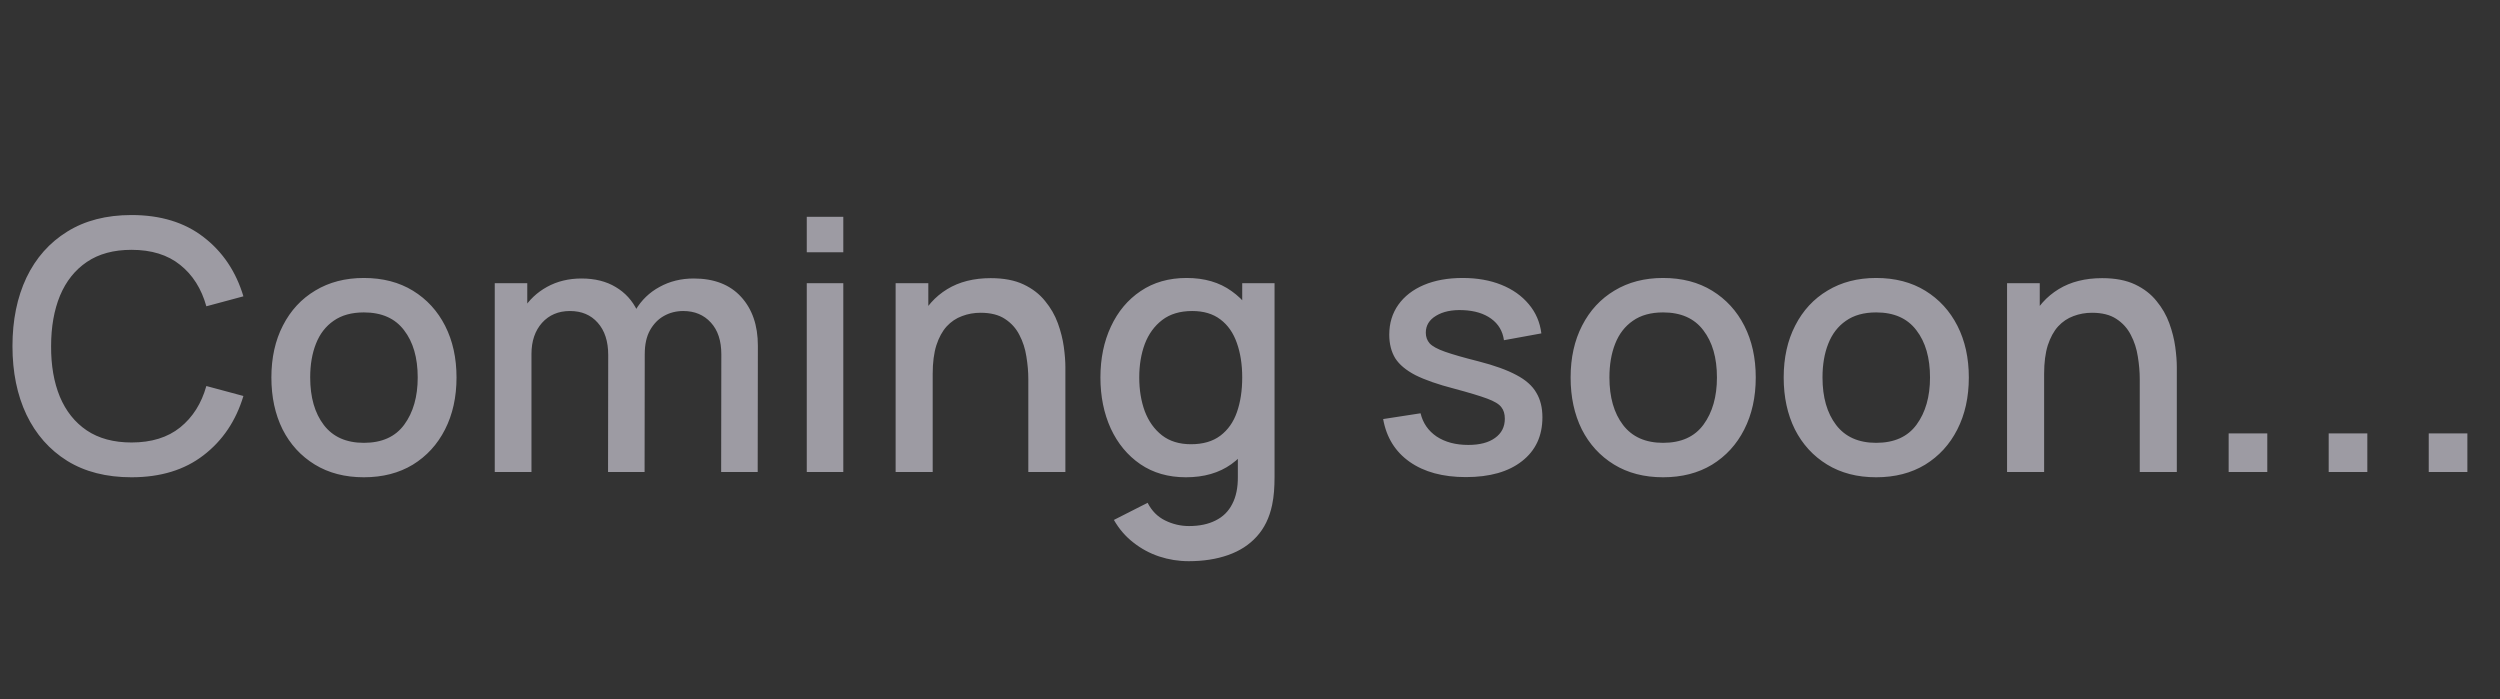 <svg width="143" height="40" viewBox="0 0 143 40" fill="none" xmlns="http://www.w3.org/2000/svg">
<rect x="0" y="0" width="143" height="40" fill="#333333" stroke="none"/>
<g clip-path="url(#clip0_508_1615)">
<path d="M7.523 27.3C6.083 27.3 4.857 26.987 3.843 26.36C2.83 25.727 2.053 24.847 1.513 23.72C0.98 22.593 0.713 21.287 0.713 19.8C0.713 18.313 0.98 17.007 1.513 15.88C2.053 14.753 2.83 13.877 3.843 13.25C4.857 12.617 6.083 12.3 7.523 12.3C9.183 12.3 10.557 12.72 11.643 13.56C12.737 14.4 13.497 15.53 13.923 16.95L11.803 17.52C11.523 16.513 11.023 15.723 10.303 15.15C9.59 14.577 8.663 14.29 7.523 14.29C6.503 14.29 5.653 14.52 4.973 14.98C4.293 15.44 3.78 16.083 3.433 16.91C3.093 17.737 2.923 18.7 2.923 19.8C2.917 20.9 3.083 21.863 3.423 22.69C3.77 23.517 4.283 24.16 4.963 24.62C5.65 25.08 6.503 25.31 7.523 25.31C8.663 25.31 9.59 25.023 10.303 24.45C11.023 23.87 11.523 23.08 11.803 22.08L13.923 22.65C13.497 24.07 12.737 25.2 11.643 26.04C10.557 26.88 9.183 27.3 7.523 27.3ZM20.813 27.3C19.733 27.3 18.796 27.057 18.003 26.57C17.209 26.083 16.596 25.413 16.163 24.56C15.736 23.7 15.523 22.71 15.523 21.59C15.523 20.463 15.743 19.473 16.183 18.62C16.623 17.76 17.239 17.093 18.033 16.62C18.826 16.14 19.753 15.9 20.813 15.9C21.893 15.9 22.829 16.143 23.623 16.63C24.416 17.117 25.029 17.787 25.463 18.64C25.896 19.493 26.113 20.477 26.113 21.59C26.113 22.717 25.893 23.71 25.453 24.57C25.019 25.423 24.406 26.093 23.613 26.58C22.819 27.06 21.886 27.3 20.813 27.3ZM20.813 25.33C21.846 25.33 22.616 24.983 23.123 24.29C23.636 23.59 23.893 22.69 23.893 21.59C23.893 20.463 23.633 19.563 23.113 18.89C22.599 18.21 21.833 17.87 20.813 17.87C20.113 17.87 19.536 18.03 19.083 18.35C18.629 18.663 18.293 19.1 18.073 19.66C17.853 20.213 17.743 20.857 17.743 21.59C17.743 22.723 18.003 23.63 18.523 24.31C19.043 24.99 19.806 25.33 20.813 25.33ZM41.25 27L41.26 20.27C41.26 19.49 41.06 18.883 40.66 18.45C40.26 18.01 39.733 17.79 39.08 17.79C38.68 17.79 38.313 17.883 37.98 18.07C37.654 18.25 37.387 18.523 37.18 18.89C36.98 19.25 36.88 19.703 36.88 20.25L35.87 19.74C35.857 18.98 36.017 18.313 36.35 17.74C36.69 17.167 37.15 16.723 37.73 16.41C38.31 16.09 38.96 15.93 39.68 15.93C40.847 15.93 41.75 16.28 42.39 16.98C43.03 17.68 43.35 18.61 43.35 19.77L43.34 27H41.25ZM28.3 27V16.2H30.16V19.32H30.4V27H28.3ZM34.78 27L34.79 20.31C34.79 19.523 34.59 18.907 34.19 18.46C33.797 18.013 33.267 17.79 32.6 17.79C31.94 17.79 31.407 18.017 31 18.47C30.6 18.923 30.4 19.517 30.4 20.25L29.4 19.61C29.4 18.903 29.57 18.273 29.91 17.72C30.25 17.167 30.71 16.73 31.29 16.41C31.87 16.09 32.527 15.93 33.26 15.93C34.027 15.93 34.68 16.093 35.22 16.42C35.76 16.74 36.17 17.19 36.45 17.77C36.737 18.35 36.88 19.023 36.88 19.79L36.87 27H34.78ZM46.147 14.43V12.4H48.237V14.43H46.147ZM46.147 27V16.2H48.237V27H46.147ZM58.82 27V21.69C58.82 21.27 58.783 20.84 58.71 20.4C58.643 19.953 58.51 19.54 58.31 19.16C58.117 18.78 57.84 18.473 57.48 18.24C57.127 18.007 56.663 17.89 56.09 17.89C55.717 17.89 55.363 17.953 55.03 18.08C54.697 18.2 54.403 18.397 54.15 18.67C53.903 18.943 53.706 19.303 53.56 19.75C53.42 20.197 53.35 20.74 53.35 21.38L52.05 20.89C52.05 19.91 52.233 19.047 52.6 18.3C52.967 17.547 53.493 16.96 54.18 16.54C54.867 16.12 55.697 15.91 56.67 15.91C57.416 15.91 58.043 16.03 58.55 16.27C59.056 16.51 59.467 16.827 59.78 17.22C60.1 17.607 60.343 18.03 60.51 18.49C60.676 18.95 60.79 19.4 60.85 19.84C60.91 20.28 60.94 20.667 60.94 21V27H58.82ZM51.23 27V16.2H53.1V19.32H53.35V27H51.23ZM67.995 32.1C67.415 32.1 66.851 32.01 66.305 31.83C65.764 31.65 65.271 31.383 64.825 31.03C64.378 30.683 64.008 30.253 63.715 29.74L65.644 28.76C65.878 29.22 66.211 29.557 66.644 29.77C67.078 29.983 67.534 30.09 68.014 30.09C68.608 30.09 69.115 29.983 69.534 29.77C69.954 29.563 70.271 29.25 70.484 28.83C70.704 28.41 70.811 27.89 70.805 27.27V24.25H71.055V16.2H72.904V27.29C72.904 27.577 72.894 27.85 72.874 28.11C72.855 28.37 72.818 28.63 72.764 28.89C72.611 29.617 72.318 30.217 71.885 30.69C71.458 31.163 70.911 31.517 70.245 31.75C69.585 31.983 68.835 32.1 67.995 32.1ZM67.835 27.3C66.828 27.3 65.958 27.05 65.225 26.55C64.498 26.05 63.934 25.37 63.535 24.51C63.141 23.643 62.944 22.67 62.944 21.59C62.944 20.503 63.145 19.533 63.544 18.68C63.944 17.82 64.511 17.143 65.245 16.65C65.984 16.15 66.861 15.9 67.874 15.9C68.894 15.9 69.751 16.15 70.445 16.65C71.144 17.143 71.671 17.82 72.025 18.68C72.385 19.54 72.564 20.51 72.564 21.59C72.564 22.67 72.385 23.64 72.025 24.5C71.665 25.36 71.135 26.043 70.434 26.55C69.734 27.05 68.868 27.3 67.835 27.3ZM68.124 25.41C68.811 25.41 69.371 25.247 69.805 24.92C70.238 24.593 70.555 24.143 70.754 23.57C70.954 22.997 71.055 22.337 71.055 21.59C71.055 20.843 70.951 20.183 70.745 19.61C70.544 19.037 70.231 18.59 69.805 18.27C69.385 17.95 68.848 17.79 68.195 17.79C67.501 17.79 66.931 17.96 66.484 18.3C66.038 18.64 65.704 19.097 65.484 19.67C65.271 20.243 65.165 20.883 65.165 21.59C65.165 22.303 65.271 22.95 65.484 23.53C65.704 24.103 66.031 24.56 66.465 24.9C66.904 25.24 67.458 25.41 68.124 25.41ZM83.846 27.29C82.533 27.29 81.463 27 80.636 26.42C79.81 25.84 79.303 25.023 79.116 23.97L81.256 23.64C81.39 24.2 81.696 24.643 82.176 24.97C82.663 25.29 83.266 25.45 83.986 25.45C84.64 25.45 85.15 25.317 85.516 25.05C85.89 24.783 86.076 24.417 86.076 23.95C86.076 23.677 86.01 23.457 85.876 23.29C85.75 23.117 85.48 22.953 85.066 22.8C84.653 22.647 84.023 22.457 83.176 22.23C82.25 21.99 81.513 21.733 80.966 21.46C80.426 21.18 80.04 20.857 79.806 20.49C79.58 20.117 79.466 19.667 79.466 19.14C79.466 18.487 79.64 17.917 79.986 17.43C80.333 16.943 80.82 16.567 81.446 16.3C82.08 16.033 82.82 15.9 83.666 15.9C84.493 15.9 85.23 16.03 85.876 16.29C86.523 16.55 87.046 16.92 87.446 17.4C87.846 17.873 88.086 18.43 88.166 19.07L86.026 19.46C85.953 18.94 85.71 18.53 85.296 18.23C84.883 17.93 84.346 17.767 83.686 17.74C83.053 17.713 82.54 17.82 82.146 18.06C81.753 18.293 81.556 18.617 81.556 19.03C81.556 19.27 81.63 19.473 81.776 19.64C81.93 19.807 82.223 19.967 82.656 20.12C83.09 20.273 83.73 20.457 84.576 20.67C85.483 20.903 86.203 21.163 86.736 21.45C87.27 21.73 87.65 22.067 87.876 22.46C88.11 22.847 88.226 23.317 88.226 23.87C88.226 24.937 87.836 25.773 87.056 26.38C86.283 26.987 85.213 27.29 83.846 27.29ZM95.129 27.3C94.049 27.3 93.112 27.057 92.319 26.57C91.526 26.083 90.912 25.413 90.479 24.56C90.052 23.7 89.839 22.71 89.839 21.59C89.839 20.463 90.059 19.473 90.499 18.62C90.939 17.76 91.556 17.093 92.349 16.62C93.142 16.14 94.069 15.9 95.129 15.9C96.209 15.9 97.146 16.143 97.939 16.63C98.732 17.117 99.346 17.787 99.779 18.64C100.212 19.493 100.429 20.477 100.429 21.59C100.429 22.717 100.209 23.71 99.769 24.57C99.336 25.423 98.722 26.093 97.929 26.58C97.136 27.06 96.202 27.3 95.129 27.3ZM95.129 25.33C96.162 25.33 96.932 24.983 97.439 24.29C97.952 23.59 98.209 22.69 98.209 21.59C98.209 20.463 97.949 19.563 97.429 18.89C96.916 18.21 96.149 17.87 95.129 17.87C94.429 17.87 93.852 18.03 93.399 18.35C92.946 18.663 92.609 19.1 92.389 19.66C92.169 20.213 92.059 20.857 92.059 21.59C92.059 22.723 92.319 23.63 92.839 24.31C93.359 24.99 94.122 25.33 95.129 25.33ZM107.317 27.3C106.237 27.3 105.3 27.057 104.507 26.57C103.713 26.083 103.1 25.413 102.667 24.56C102.24 23.7 102.027 22.71 102.027 21.59C102.027 20.463 102.247 19.473 102.687 18.62C103.127 17.76 103.743 17.093 104.537 16.62C105.33 16.14 106.257 15.9 107.317 15.9C108.397 15.9 109.333 16.143 110.127 16.63C110.92 17.117 111.533 17.787 111.967 18.64C112.4 19.493 112.617 20.477 112.617 21.59C112.617 22.717 112.397 23.71 111.957 24.57C111.523 25.423 110.91 26.093 110.117 26.58C109.323 27.06 108.39 27.3 107.317 27.3ZM107.317 25.33C108.35 25.33 109.12 24.983 109.627 24.29C110.14 23.59 110.397 22.69 110.397 21.59C110.397 20.463 110.137 19.563 109.617 18.89C109.103 18.21 108.337 17.87 107.317 17.87C106.617 17.87 106.04 18.03 105.587 18.35C105.133 18.663 104.797 19.1 104.577 19.66C104.357 20.213 104.247 20.857 104.247 21.59C104.247 22.723 104.507 23.63 105.027 24.31C105.547 24.99 106.31 25.33 107.317 25.33ZM122.394 27V21.69C122.394 21.27 122.357 20.84 122.284 20.4C122.217 19.953 122.084 19.54 121.884 19.16C121.691 18.78 121.414 18.473 121.054 18.24C120.701 18.007 120.237 17.89 119.664 17.89C119.291 17.89 118.937 17.953 118.604 18.08C118.271 18.2 117.977 18.397 117.724 18.67C117.477 18.943 117.281 19.303 117.134 19.75C116.994 20.197 116.924 20.74 116.924 21.38L115.624 20.89C115.624 19.91 115.807 19.047 116.174 18.3C116.541 17.547 117.067 16.96 117.754 16.54C118.441 16.12 119.271 15.91 120.244 15.91C120.991 15.91 121.617 16.03 122.124 16.27C122.631 16.51 123.041 16.827 123.354 17.22C123.674 17.607 123.917 18.03 124.084 18.49C124.251 18.95 124.364 19.4 124.424 19.84C124.484 20.28 124.514 20.667 124.514 21V27H122.394ZM114.804 27V16.2H116.674V19.32H116.924V27H114.804ZM127.479 27V24.79H129.689V27H127.479ZM133.201 27V24.79H135.411V27H133.201ZM138.924 27V24.79H141.134V27H138.924Z" fill="#F4F0FF" fill-opacity="0.55"/>
</g>
<defs>
<clipPath id="clip0_508_1615">
<rect width="142" height="40" fill="white" transform="translate(0.5)"/>
</clipPath>
</defs>
</svg>
